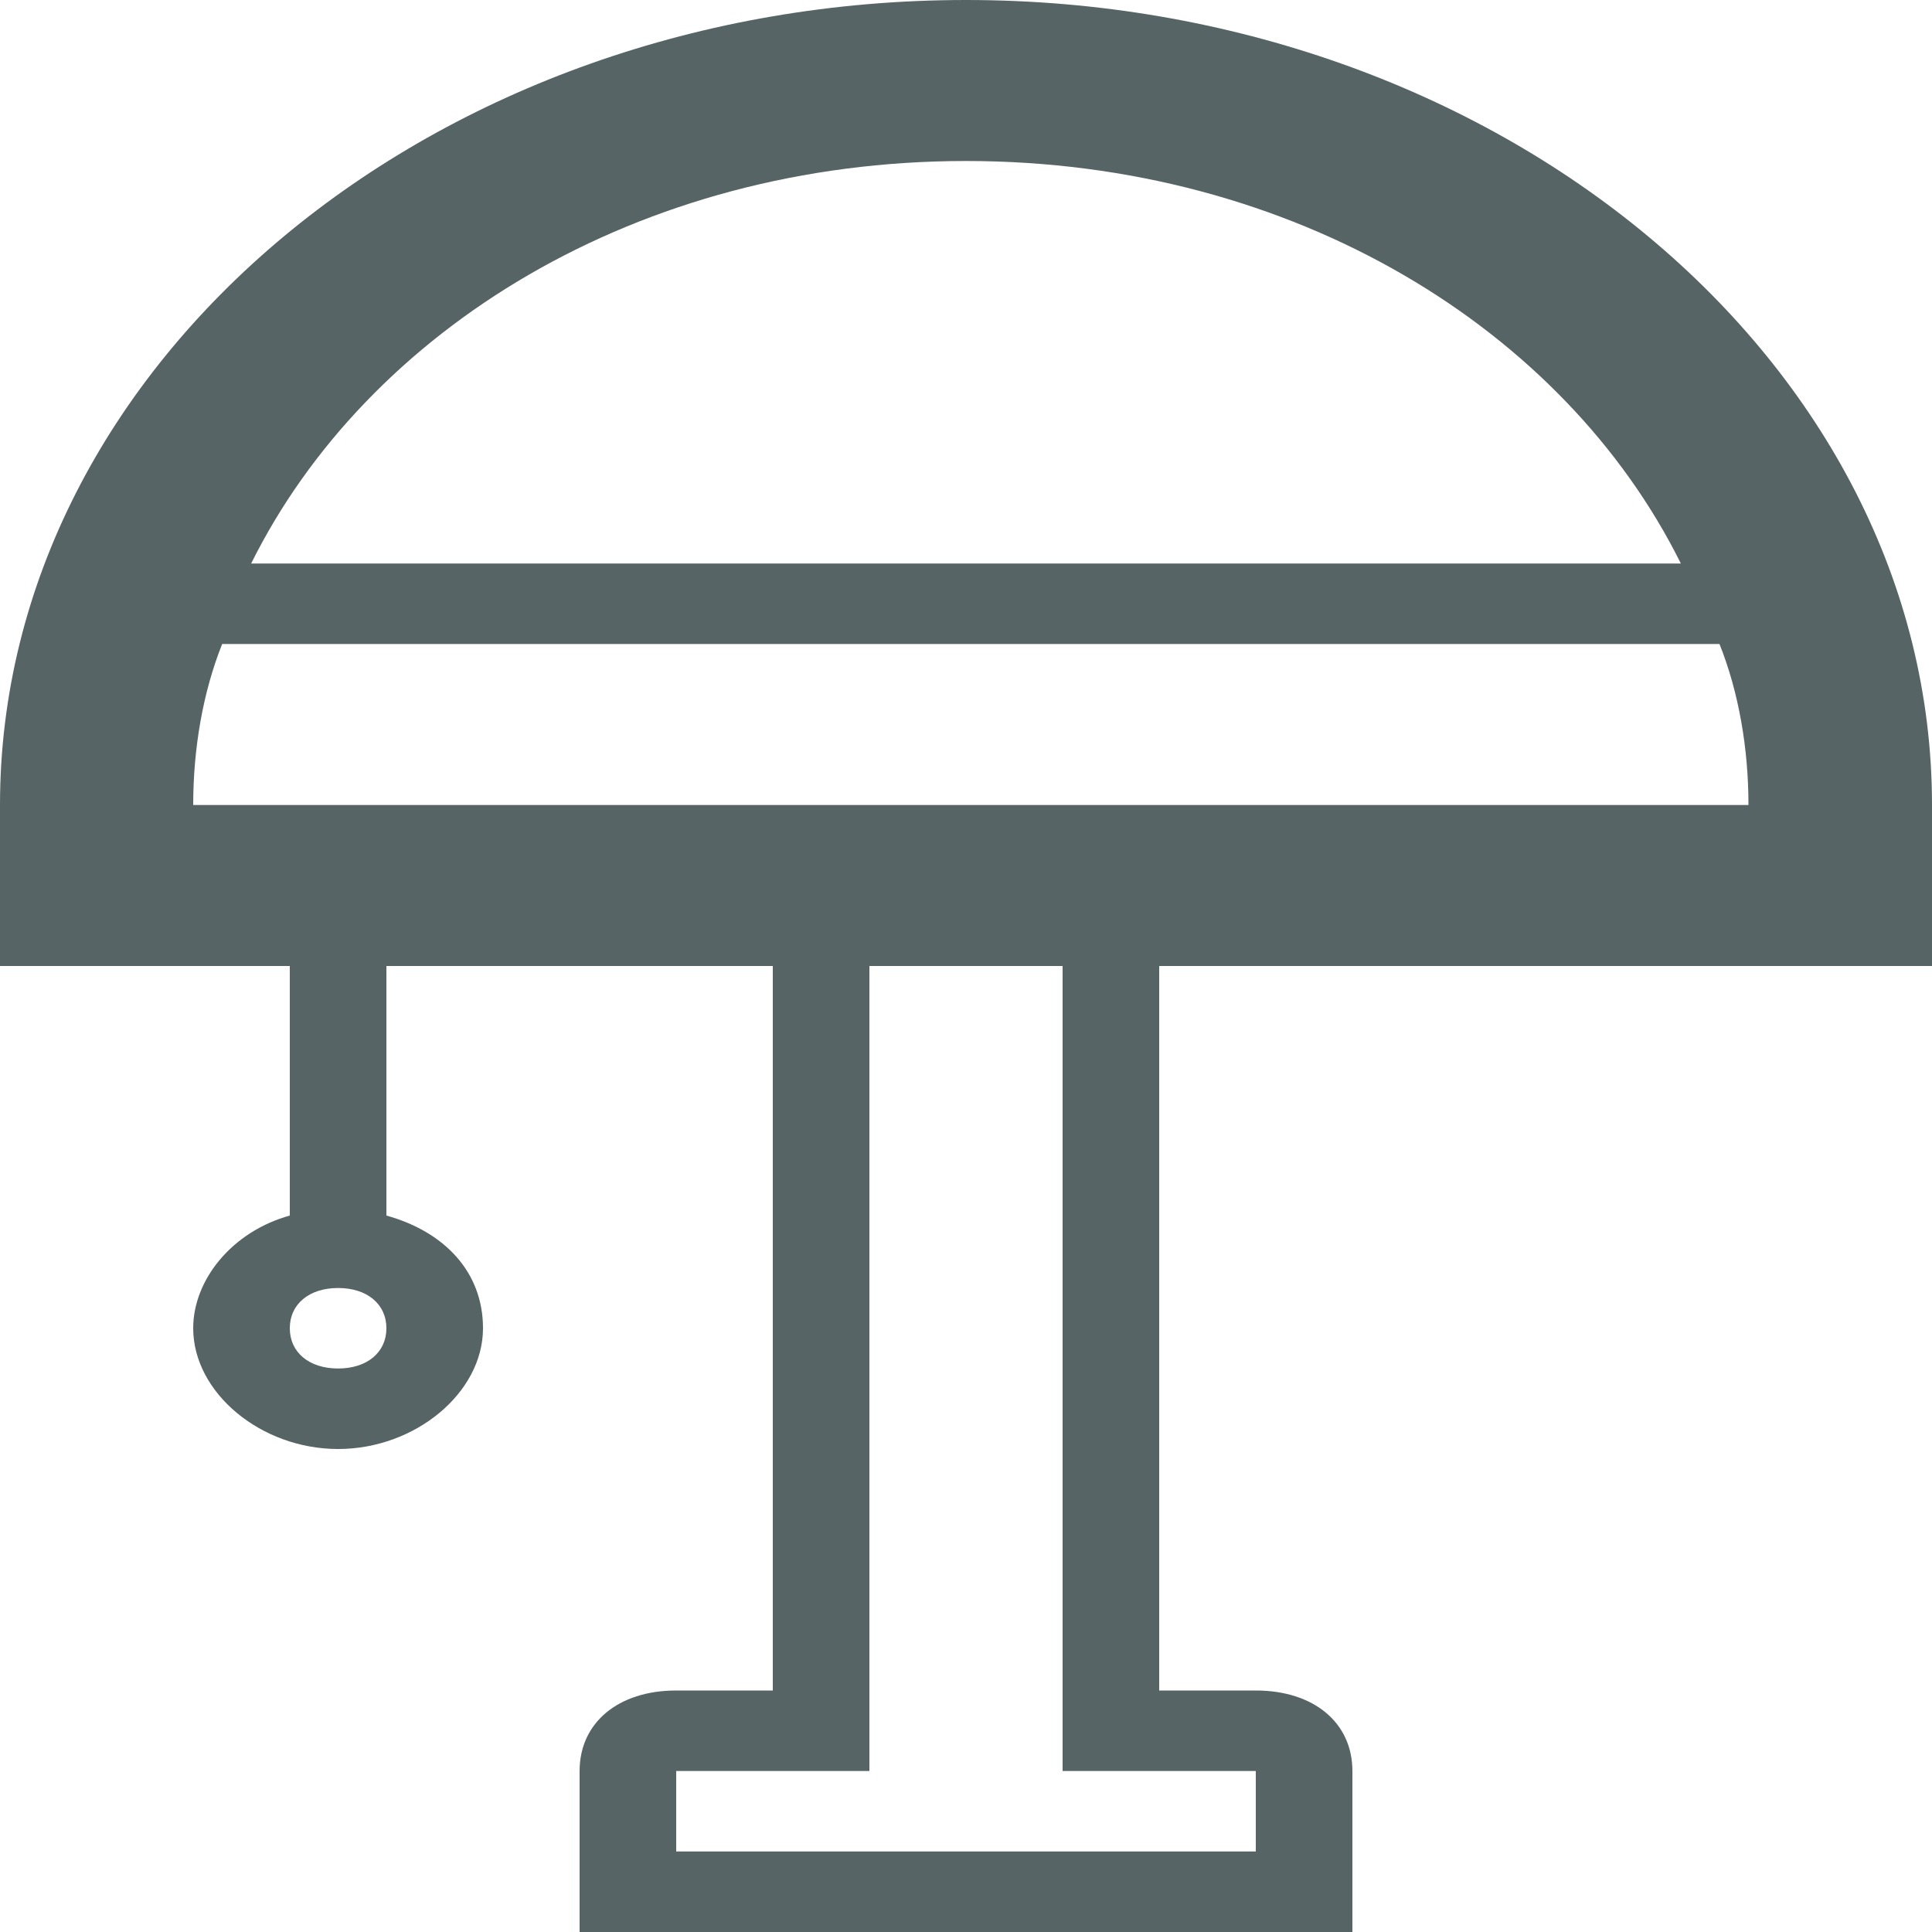 <svg width="84" height="84" viewBox="0 0 84 84" fill="none" xmlns="http://www.w3.org/2000/svg">
<path d="M84 42V35C84 15.75 65.1 0 42 0C18.9 0 0 15.75 0 35V42H12.6V52.85C10.08 53.55 8.4 55.65 8.4 57.75C8.4 60.55 11.34 63 14.7 63C18.06 63 21 60.55 21 57.75C21 55.3 19.32 53.55 16.8 52.85V42H33.6V73.5H29.4C26.88 73.5 25.2 74.9 25.2 77V84H58.8V77C58.8 74.9 57.12 73.5 54.6 73.5H50.4V42H84ZM14.7 59.5C13.44 59.5 12.6 58.8 12.6 57.75C12.6 56.7 13.44 56 14.7 56C15.96 56 16.8 56.7 16.8 57.75C16.8 58.8 15.96 59.5 14.7 59.5ZM42 7C56.28 7 68.04 14.35 73.08 24.5H10.92C15.96 14.35 27.72 7 42 7ZM8.4 35C8.4 32.55 8.82 30.1 9.66 28H74.76C75.6 30.1 76.02 32.55 76.02 35H8.4ZM54.6 77V80.5H29.4V77H37.8V42H46.2V77H54.6Z" fill="#566465"/>
</svg>
